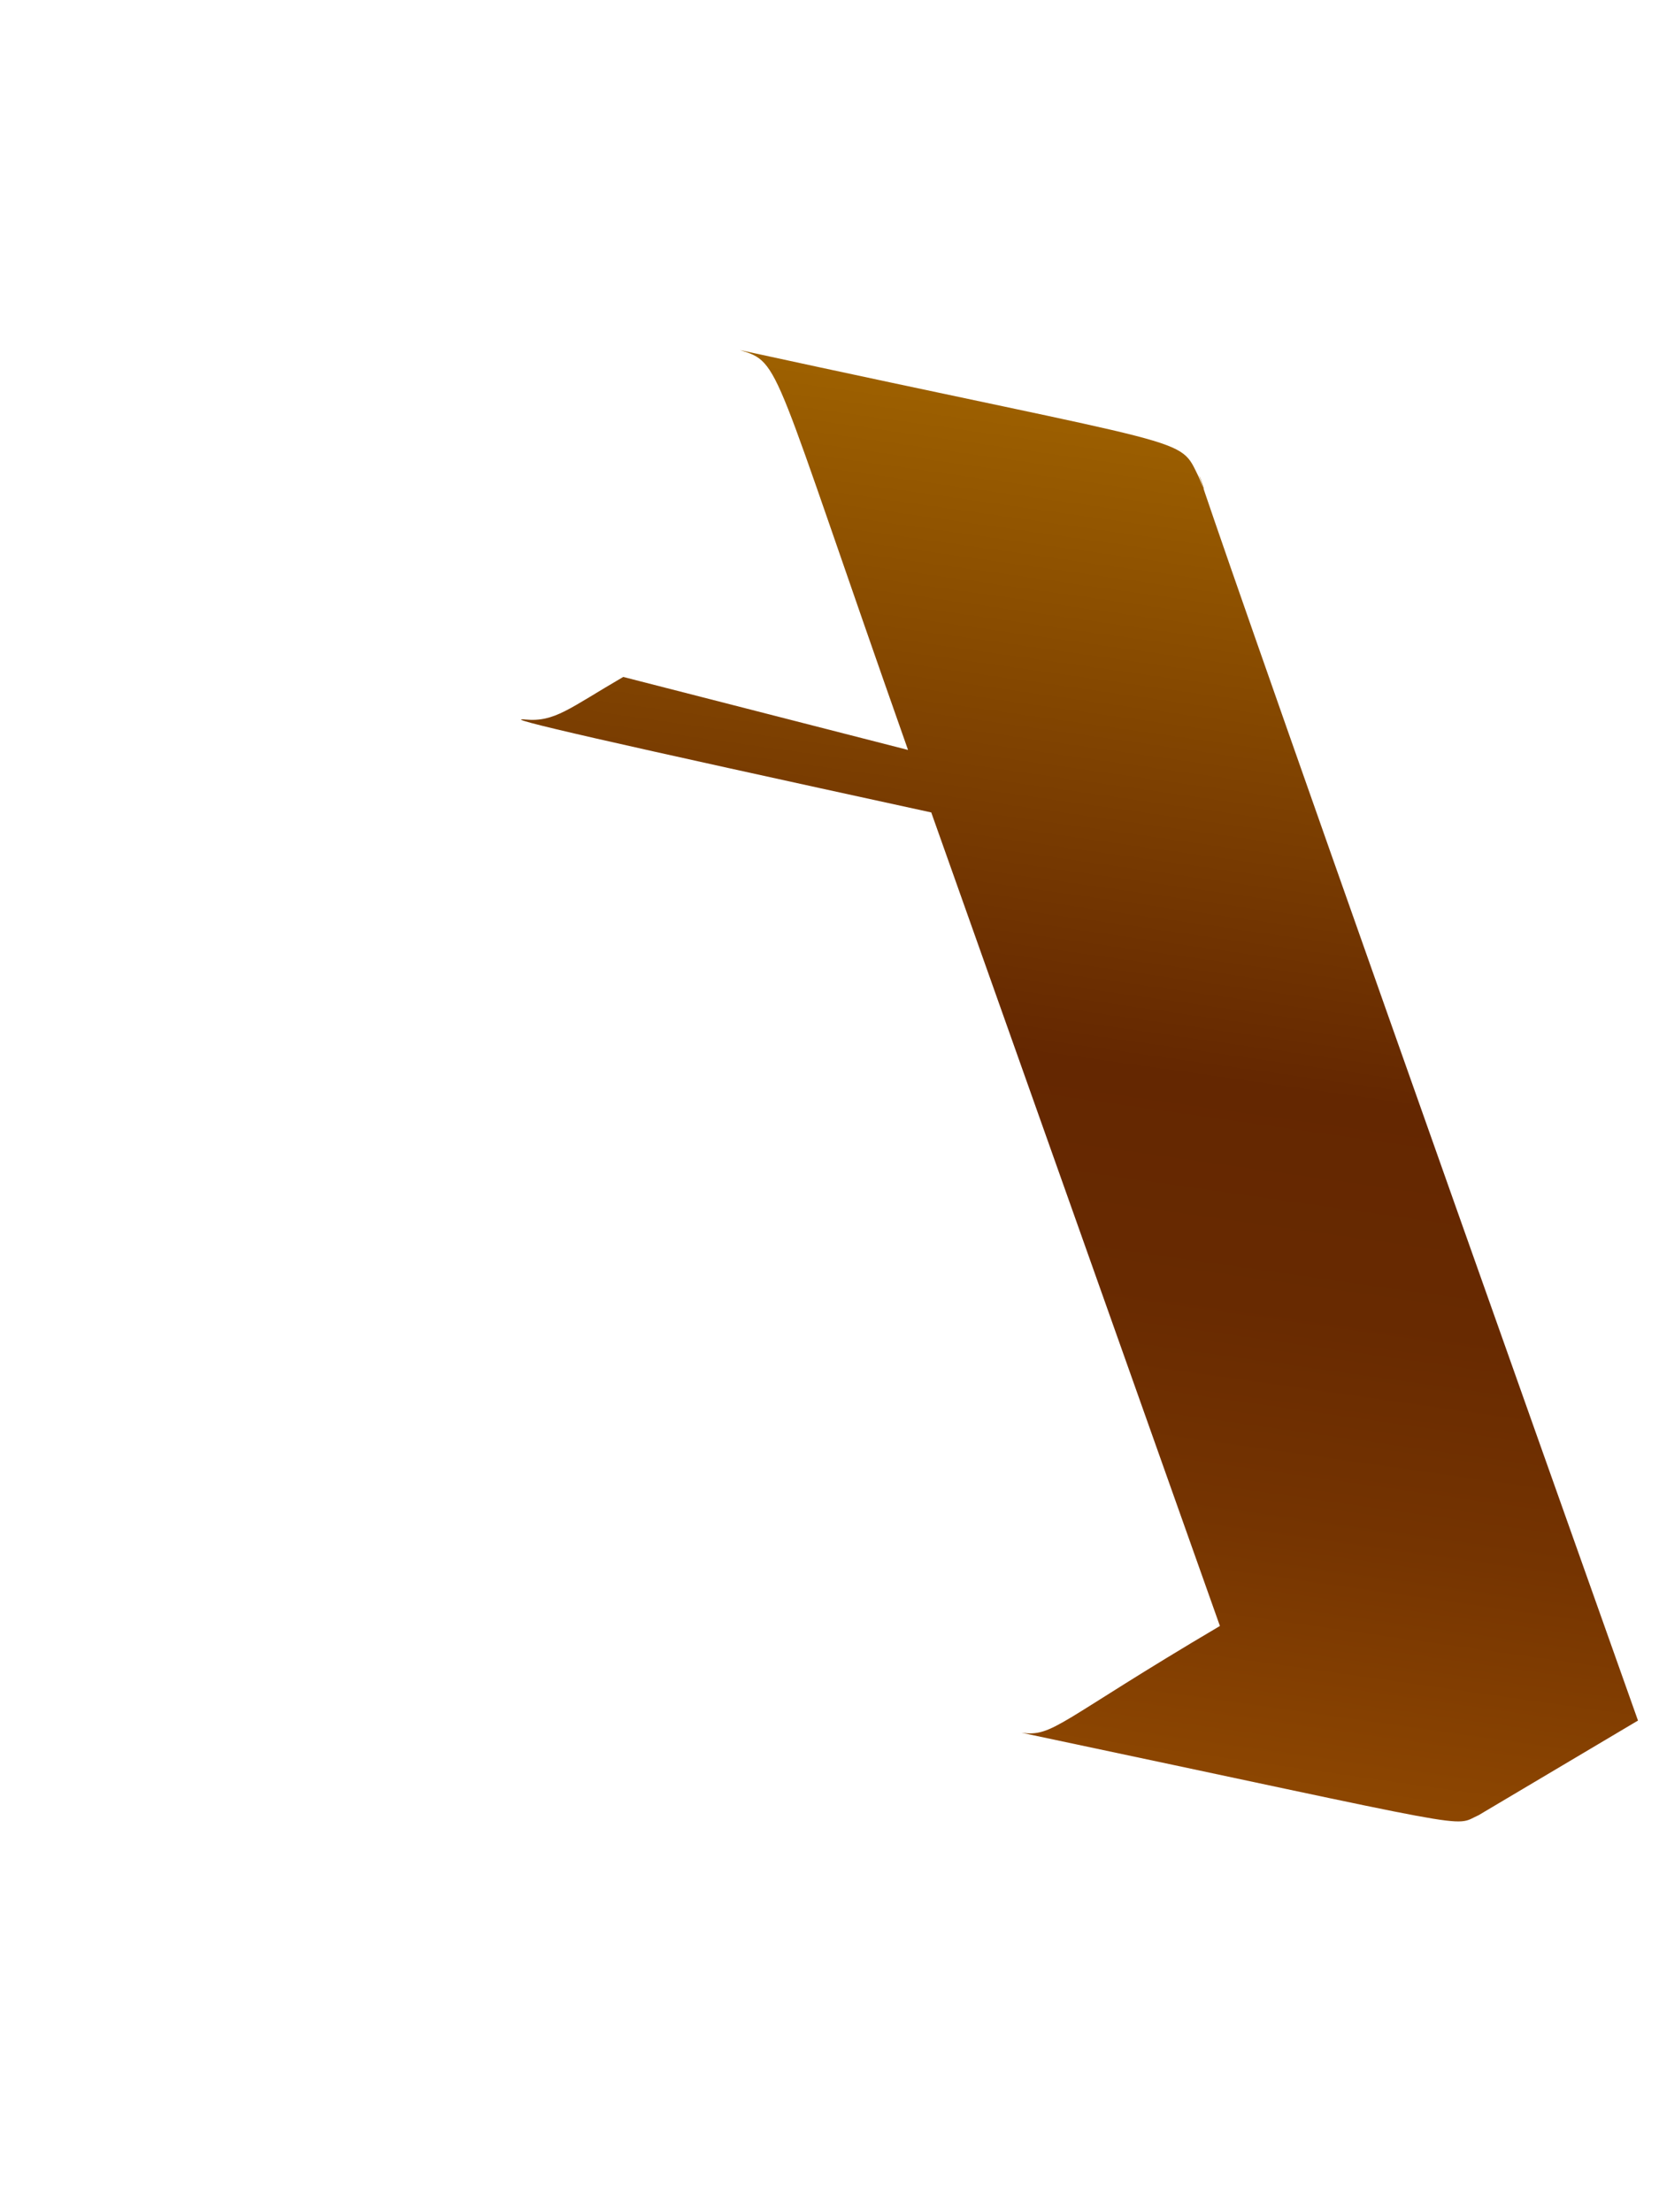 <svg width="3" height="4" viewBox="0 0 3 4" fill="none" xmlns="http://www.w3.org/2000/svg">
<path d="M1.684 1.469L2.206 2.94C1.913 3.113 1.905 3.141 1.847 3.133C2.694 3.312 2.625 3.304 2.674 3.282L2.962 3.111C1.918 0.172 2.229 1.016 2.168 0.863C2.13 0.787 2.175 0.815 1.338 0.633C1.413 0.656 1.394 0.653 1.642 1.356L1.127 1.224C1.029 1.281 1.003 1.306 0.95 1.301C0.898 1.296 1.101 1.342 1.684 1.469Z" fill="url(#paint0_linear_130_312)"/>
<defs>
<linearGradient id="paint0_linear_130_312" x1="2.159" y1="0.737" x2="1.814" y2="3.164" gradientUnits="userSpaceOnUse">
<stop stop-color="#9E6100"/>
<stop offset="0.49" stop-color="#642701"/>
<stop offset="0.65" stop-color="#682A01"/>
<stop offset="0.81" stop-color="#753401"/>
<stop offset="0.98" stop-color="#8A4401"/>
<stop offset="1" stop-color="#8C4601"/>
</linearGradient>
</defs>
</svg>
